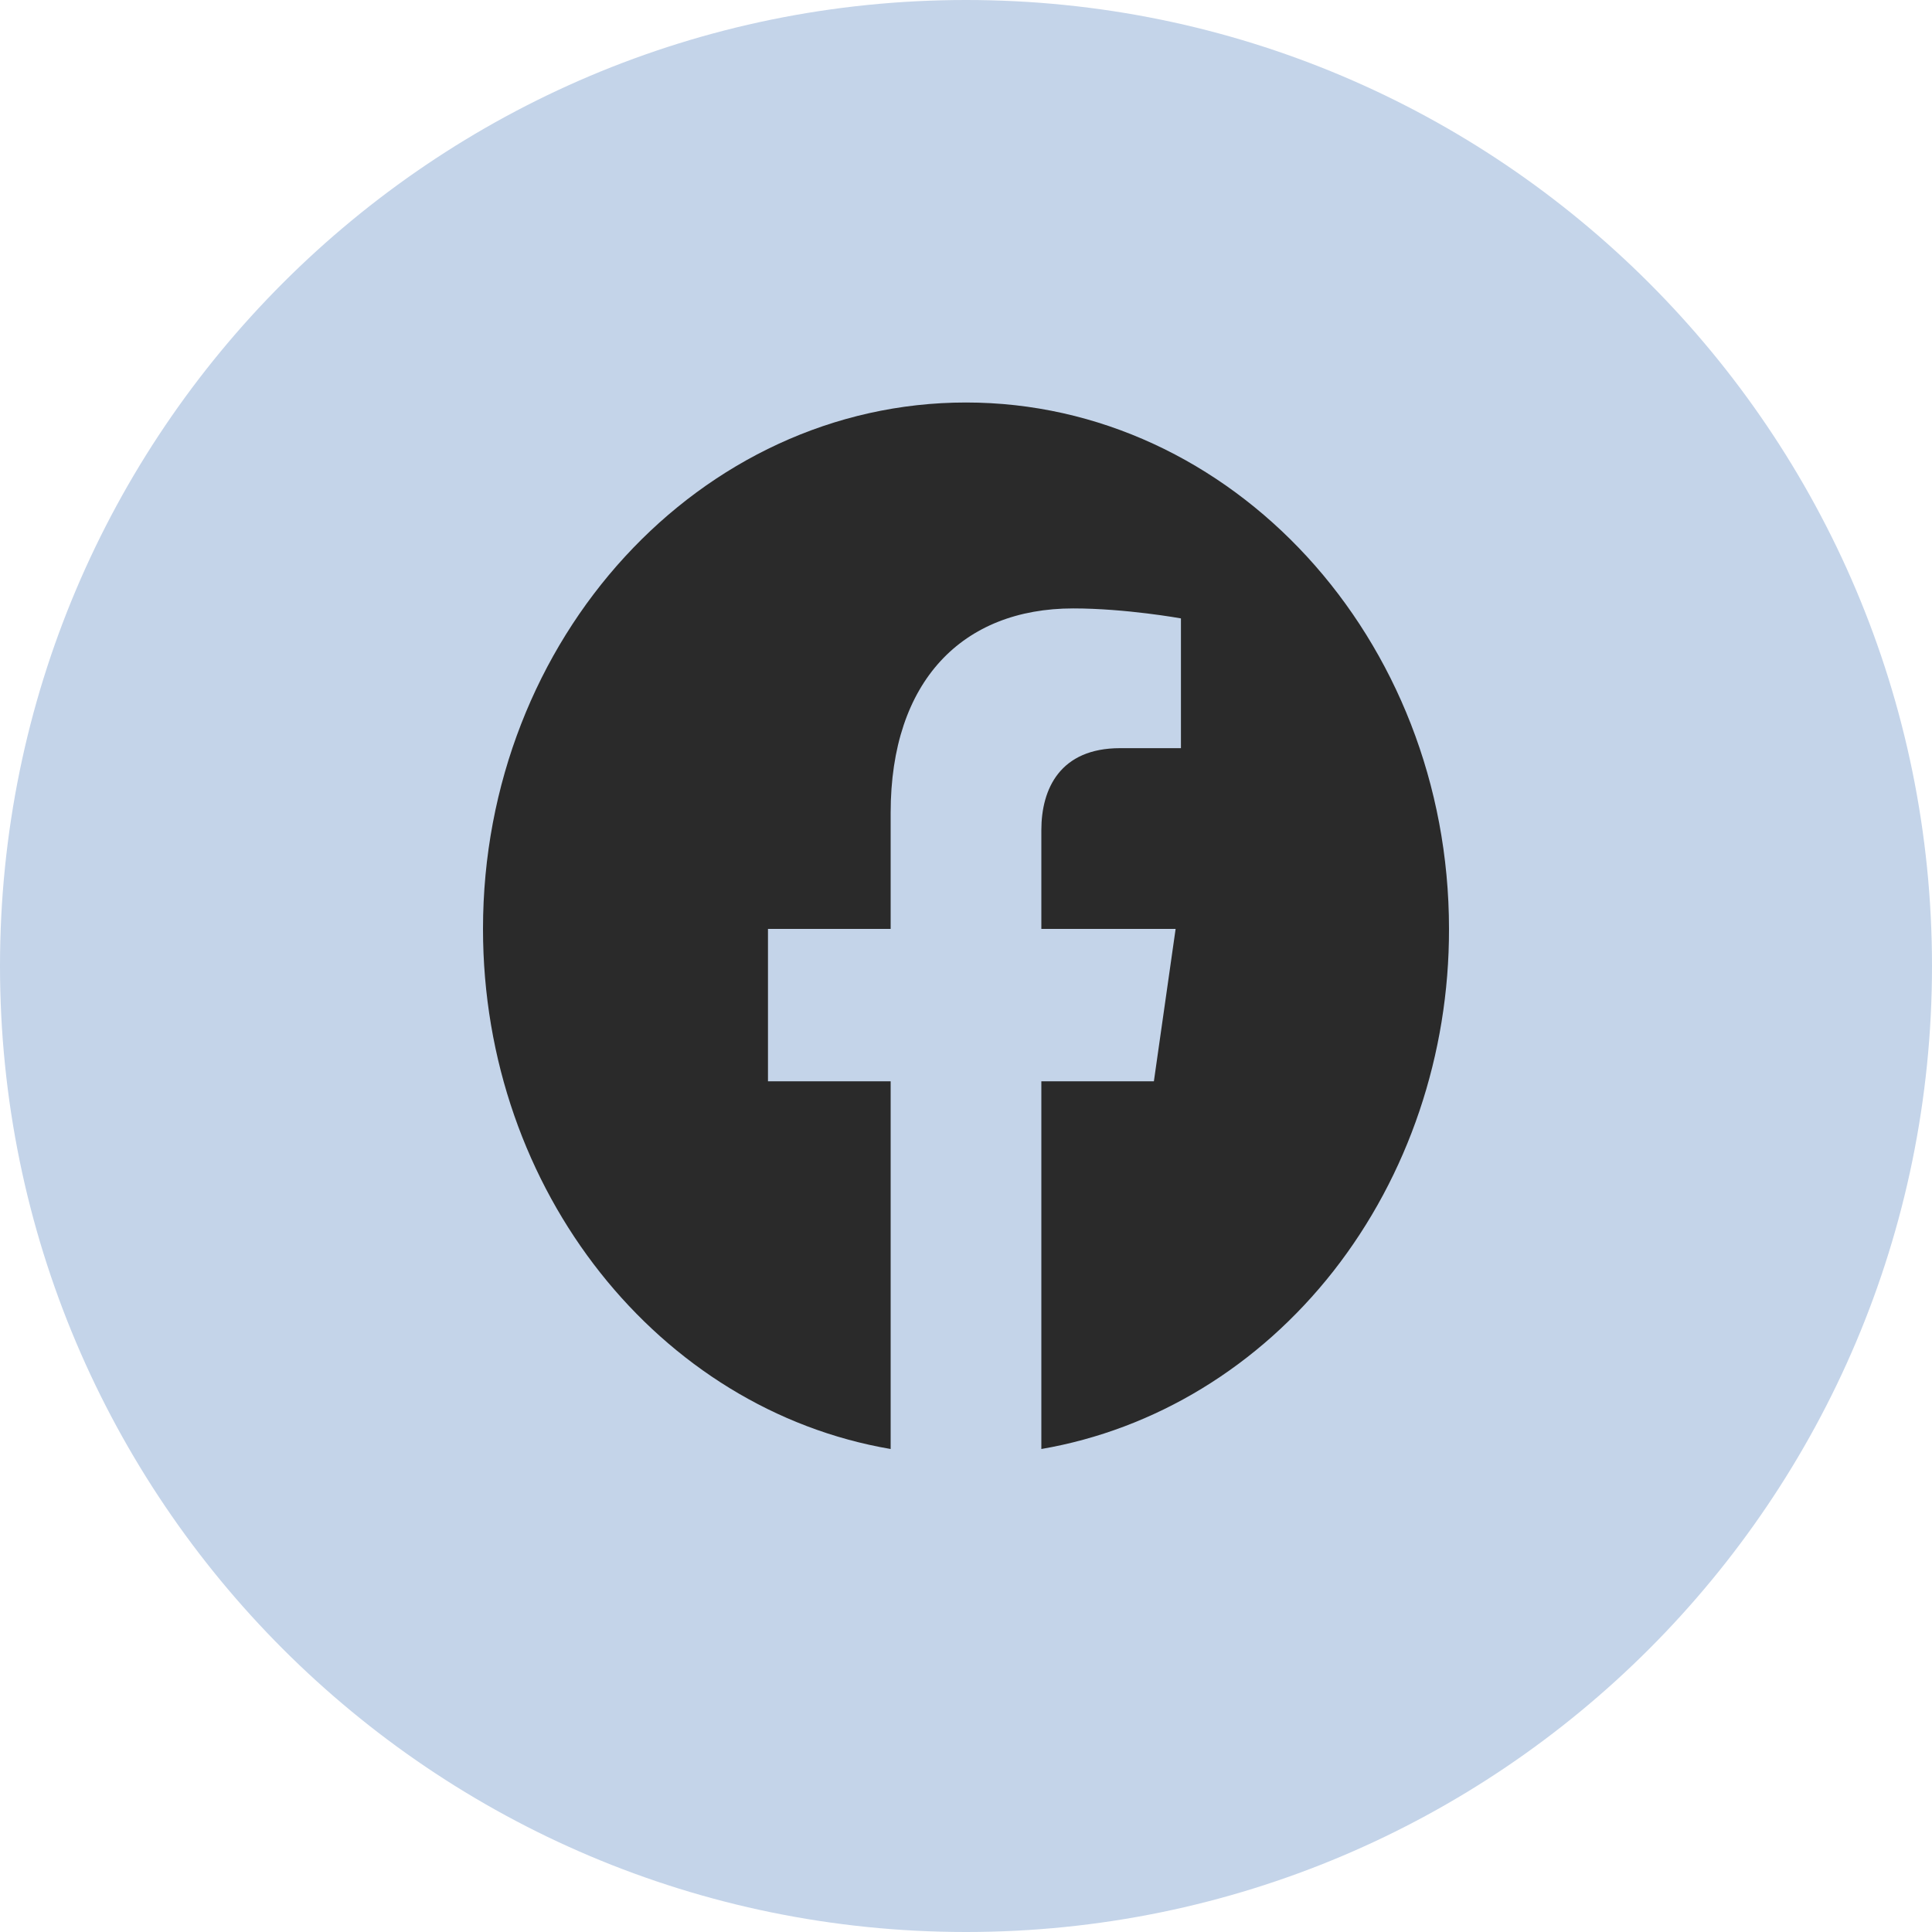 <svg width="24" height="24" viewBox="0 0 24 24" fill="none" xmlns="http://www.w3.org/2000/svg">
<path fill-rule="evenodd" clip-rule="evenodd" d="M0 12C0 5.373 5.373 0 12 0C18.627 0 24 5.373 24 12C24 18.627 18.627 24 12 24C5.373 24 0 18.627 0 12Z" fill="#C4D4E9"/>
<path d="M12 5C8.7 5 6 7.93 6 11.539C6 14.802 8.196 17.511 11.064 18V13.432H9.54V11.539H11.064V10.097C11.064 8.459 11.958 7.558 13.332 7.558C13.986 7.558 14.67 7.682 14.67 7.682V9.294H13.914C13.17 9.294 12.936 9.797 12.936 10.312V11.539H14.604L14.334 13.432H12.936V18C14.35 17.757 15.637 16.973 16.566 15.788C17.494 14.603 18.003 13.096 18 11.539C18 7.93 15.3 5 12 5Z" fill="#2A2A2A"/>
</svg>
